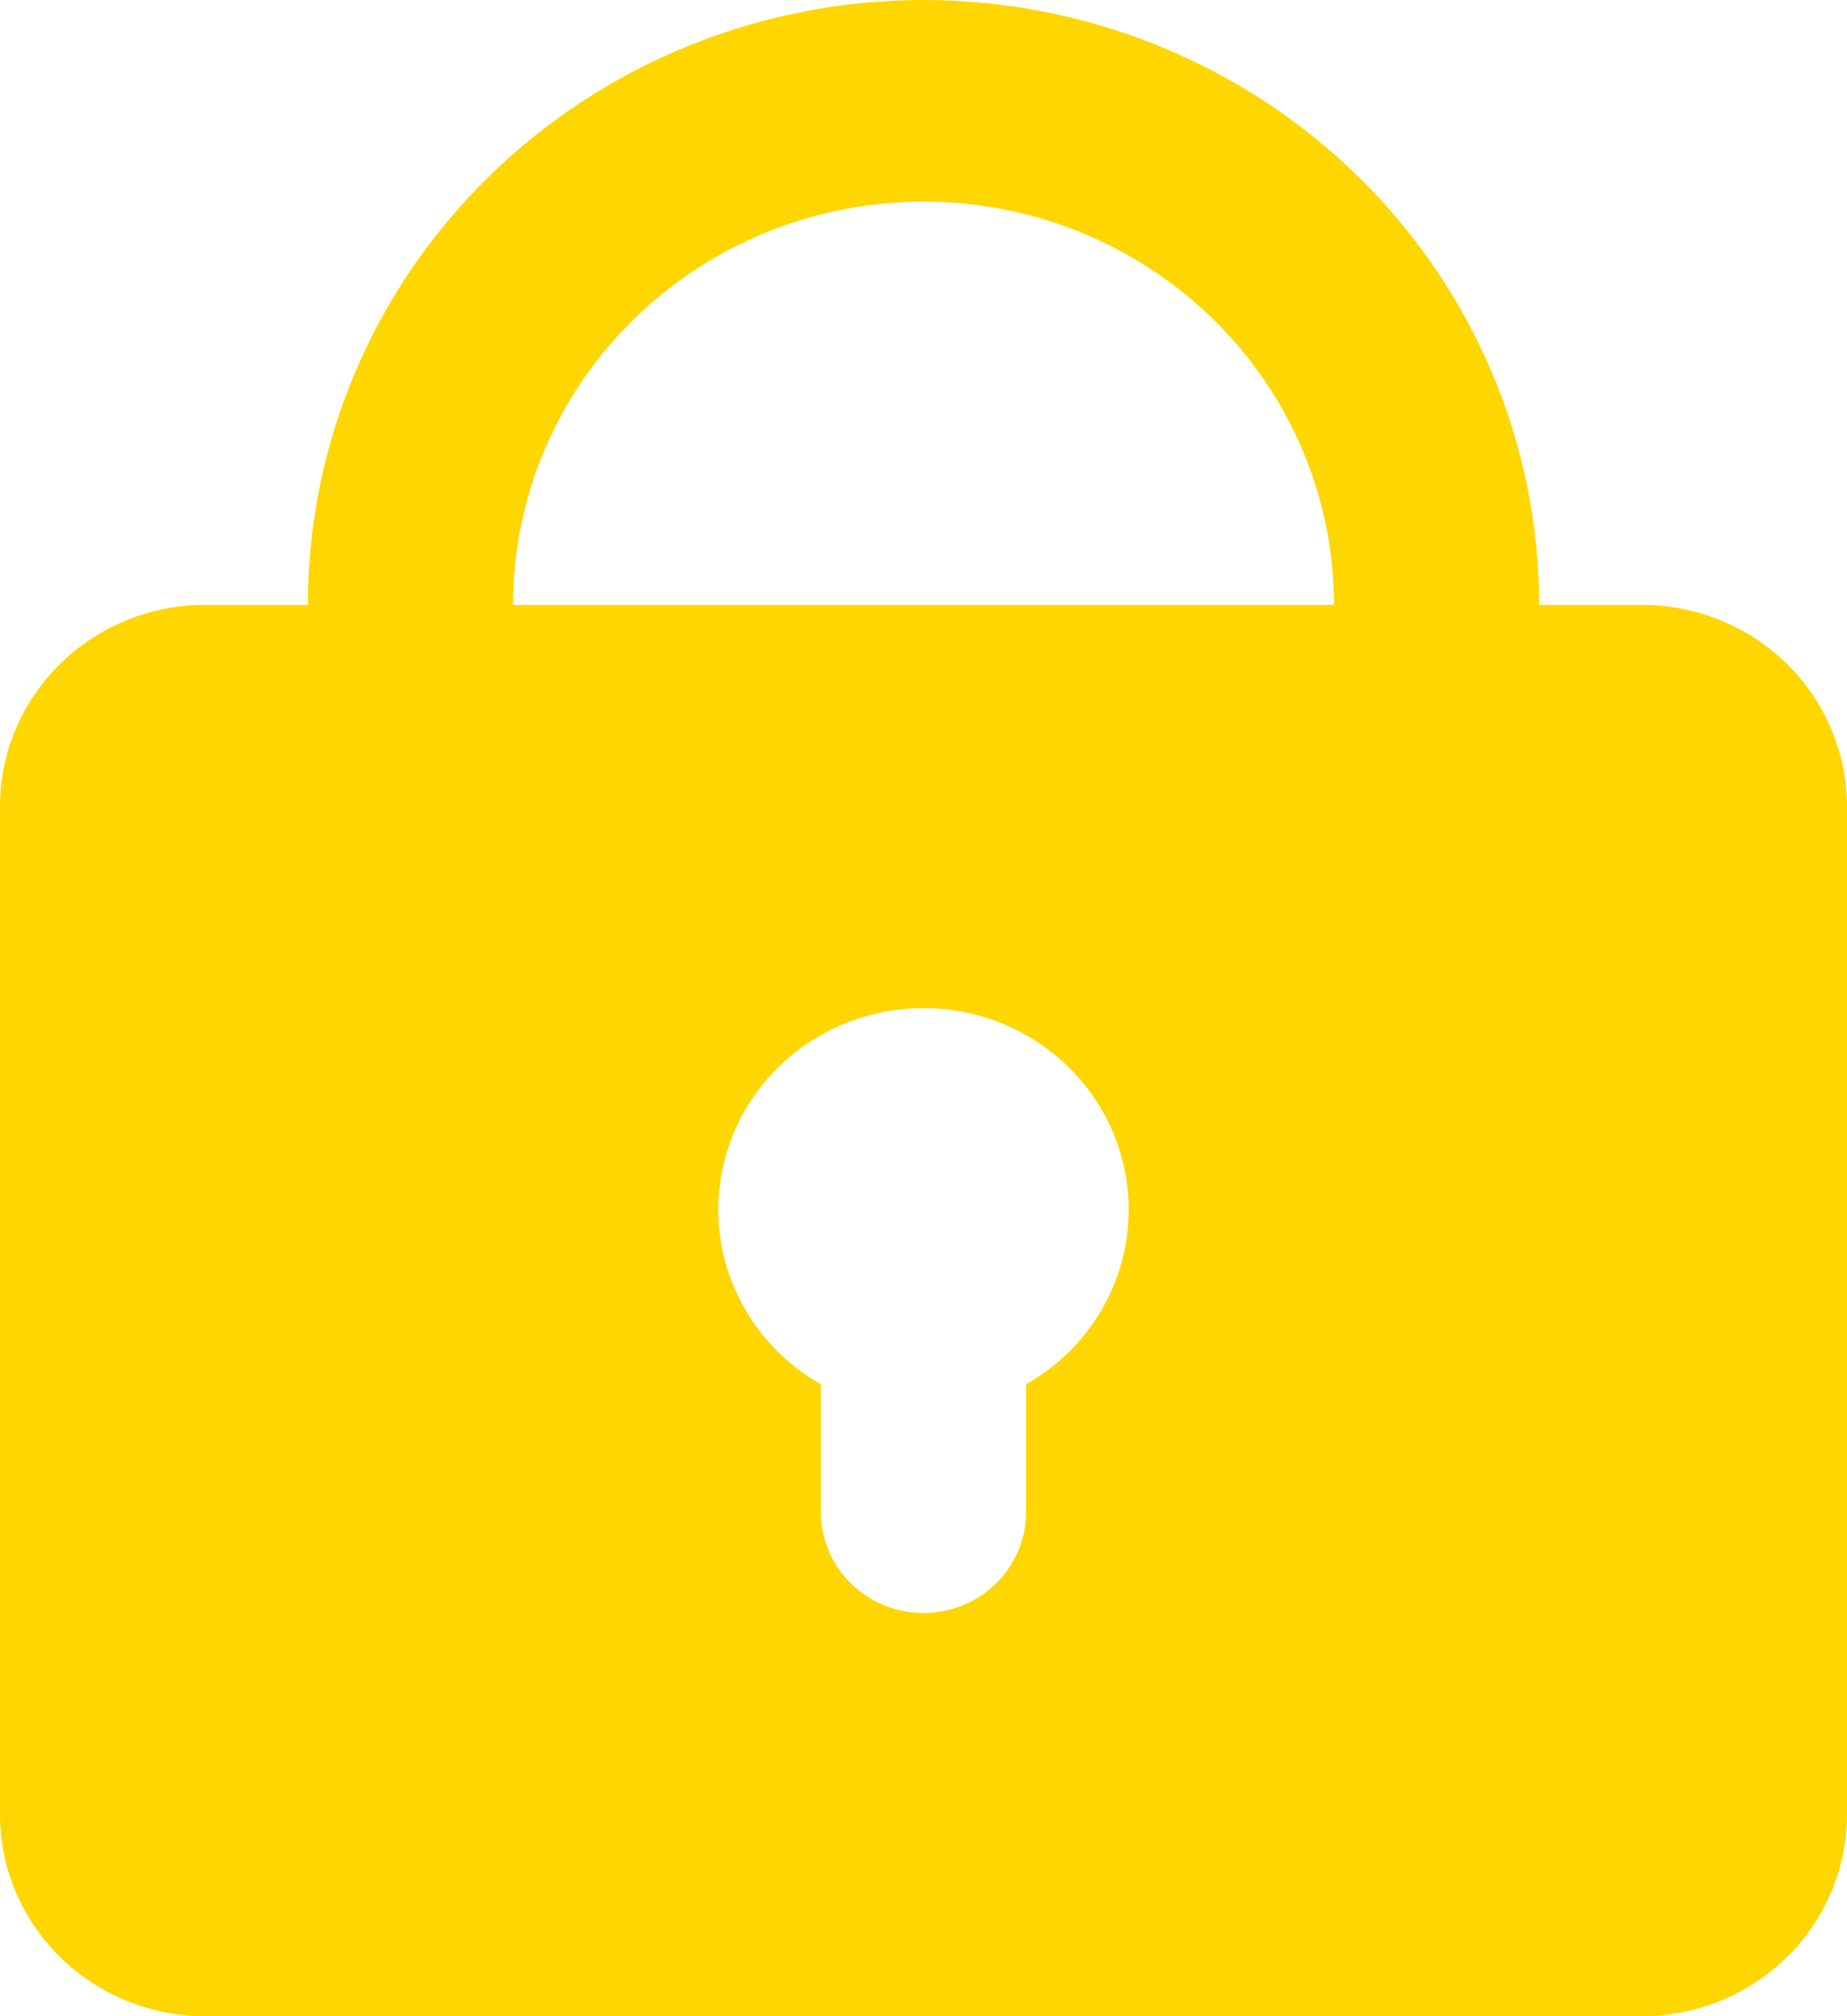 <svg width="22" height="24" viewBox="0 0 22 24" fill="none" xmlns="http://www.w3.org/2000/svg">
<path fill-rule="evenodd" clip-rule="evenodd" d="M3.667 7.2C3.667 5.29 4.439 3.459 5.815 2.109C7.19 0.759 9.055 0 11 0C12.945 0 14.81 0.759 16.185 2.109C17.561 3.459 18.333 5.29 18.333 7.2H19.556C20.204 7.2 20.826 7.453 21.284 7.903C21.742 8.353 22 8.963 22 9.6V21.6C22 22.236 21.742 22.847 21.284 23.297C20.826 23.747 20.204 24 19.556 24H2.444C1.796 24 1.174 23.747 0.716 23.297C0.258 22.847 0 22.236 0 21.6V9.6C0 8.963 0.258 8.353 0.716 7.903C1.174 7.453 1.796 7.2 2.444 7.2H3.667ZM11 2.4C12.297 2.4 13.54 2.906 14.457 3.806C15.374 4.706 15.889 5.927 15.889 7.2H6.111C6.111 5.927 6.626 4.706 7.543 3.806C8.46 2.906 9.703 2.4 11 2.4ZM13.444 14.4C13.444 14.821 13.332 15.235 13.117 15.6C12.902 15.965 12.594 16.268 12.222 16.478V18C12.222 18.318 12.094 18.623 11.864 18.849C11.635 19.074 11.324 19.2 11 19.2C10.676 19.2 10.365 19.074 10.136 18.849C9.907 18.623 9.778 18.318 9.778 18V16.478C9.312 16.214 8.948 15.806 8.742 15.318C8.536 14.83 8.5 14.289 8.639 13.779C8.778 13.268 9.085 12.818 9.512 12.496C9.939 12.174 10.462 12 11 12C11.648 12 12.27 12.253 12.729 12.703C13.187 13.153 13.444 13.764 13.444 14.4Z" fill="#FFD600"/>
</svg>
